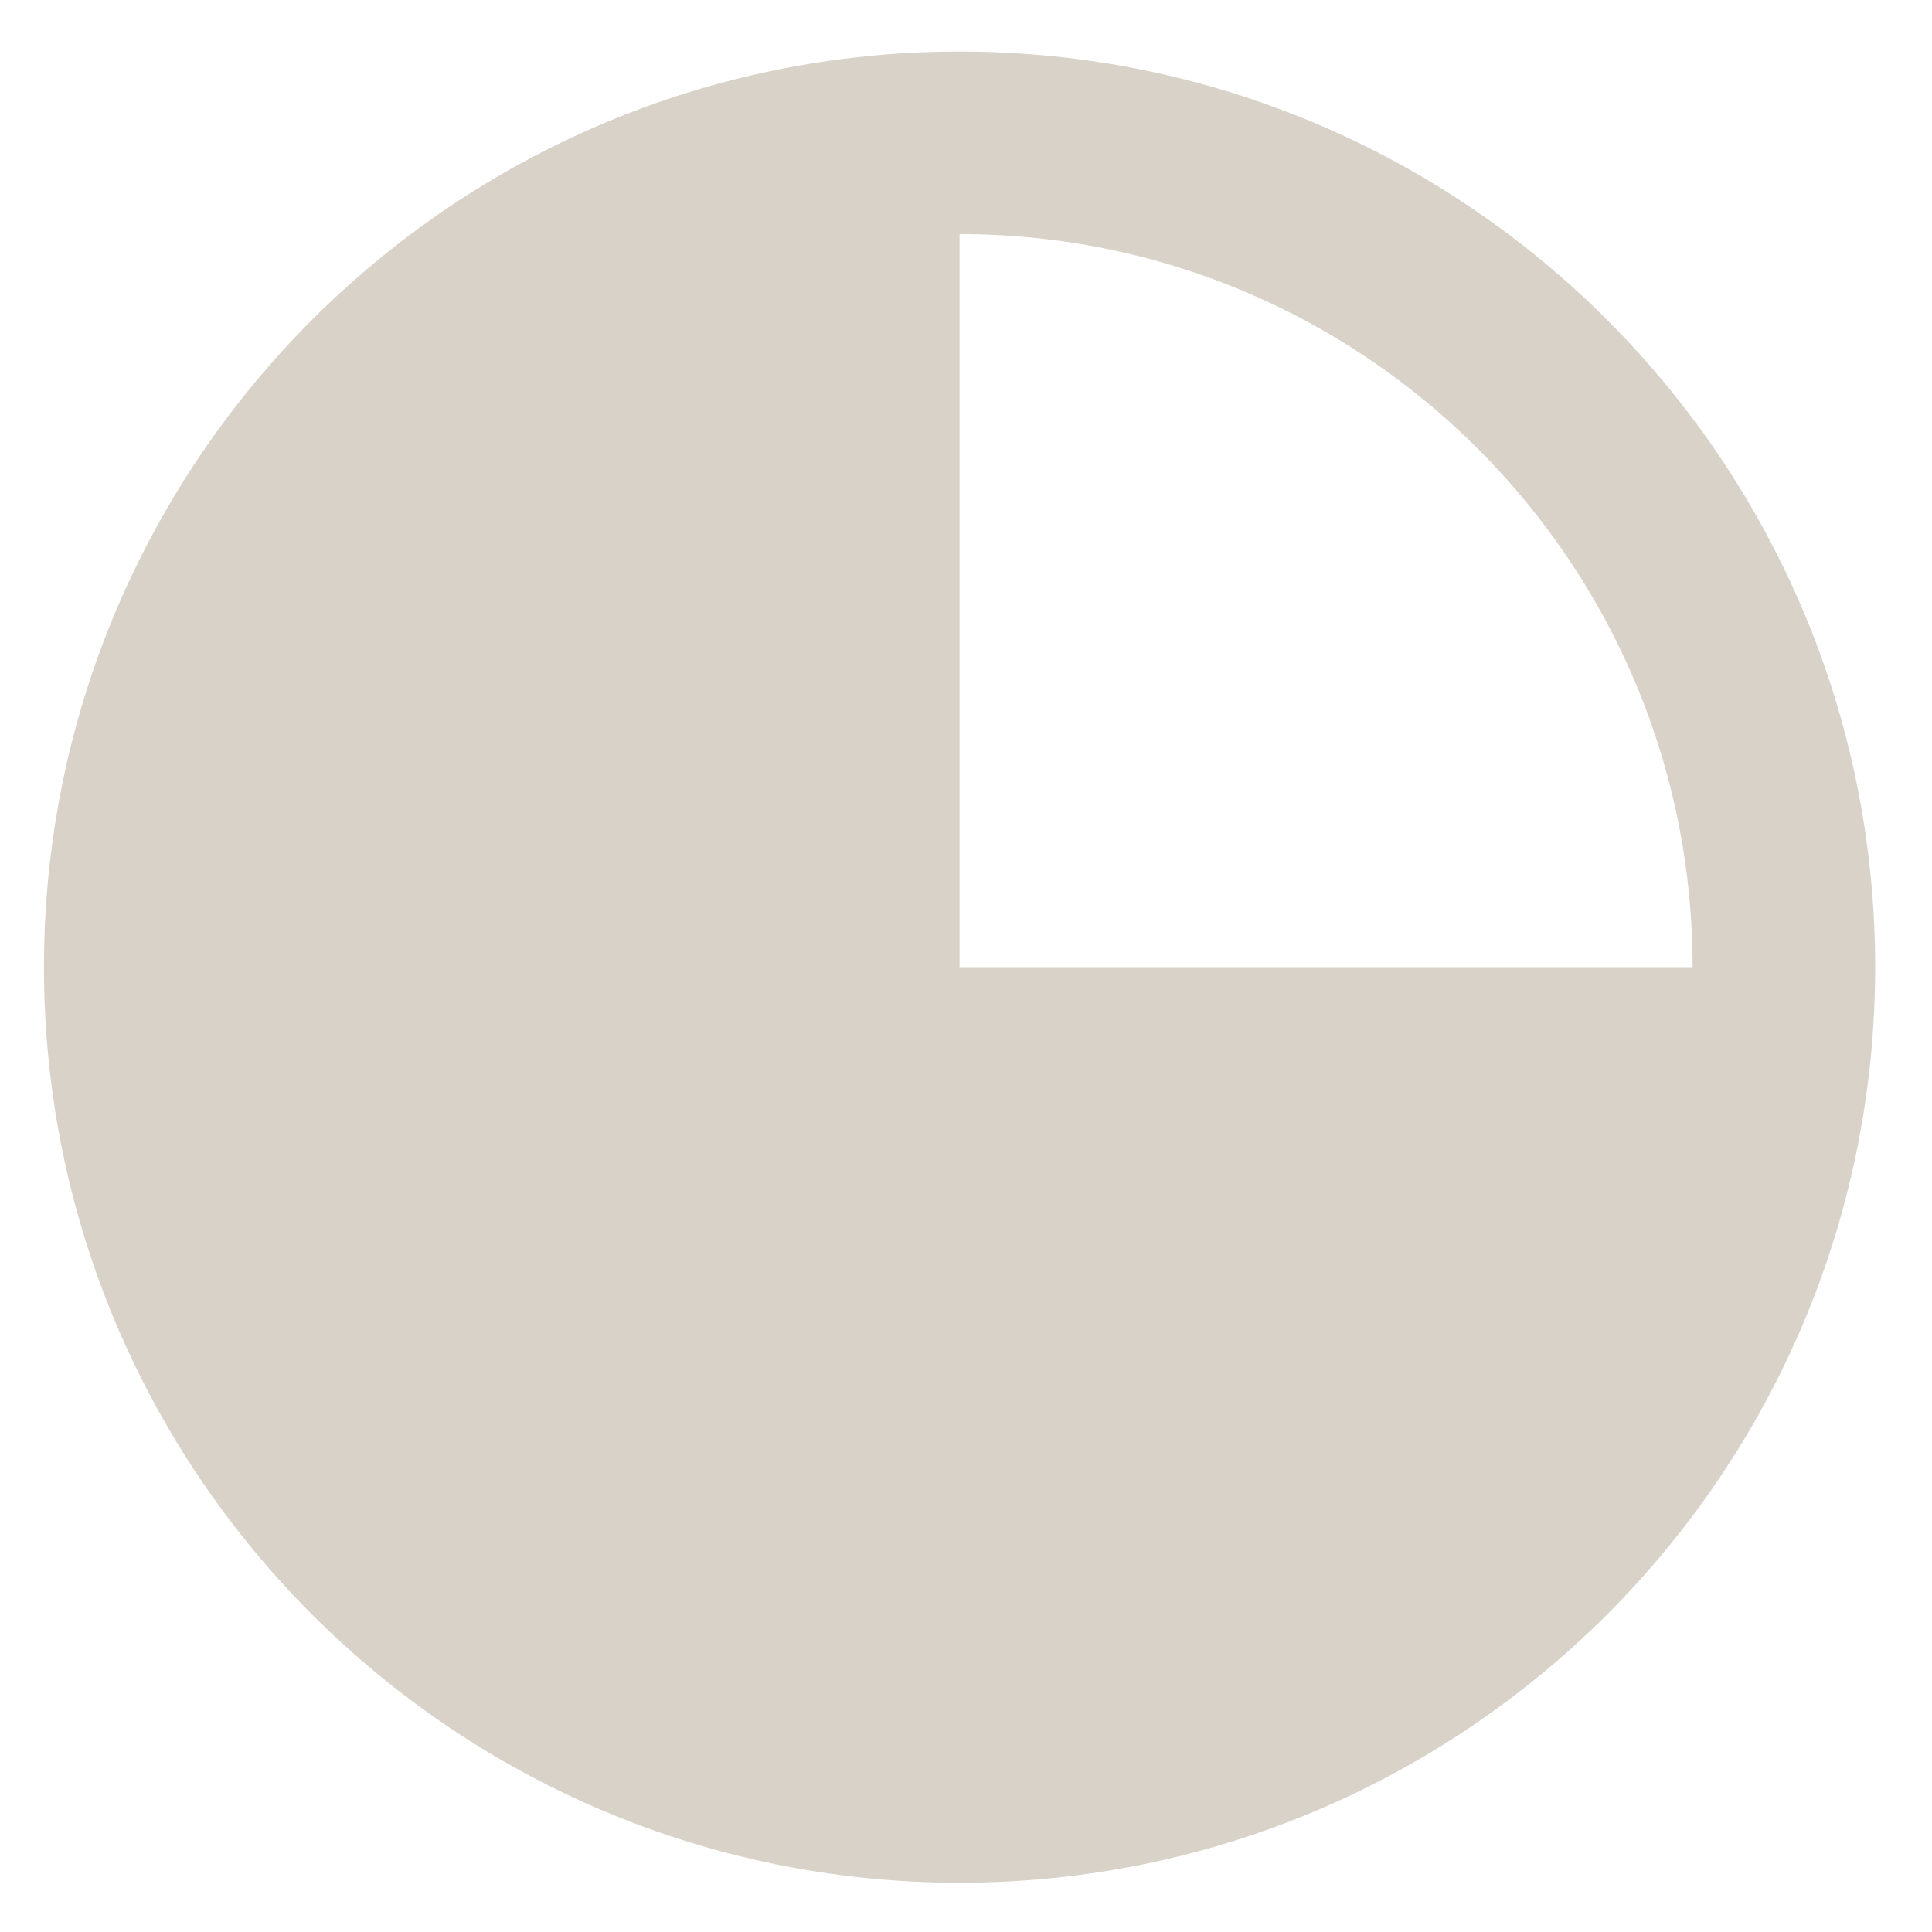 <svg width="30" height="30" viewBox="0 0 30 30" fill="none" xmlns="http://www.w3.org/2000/svg">
<path d="M14.9 27.818C21.969 27.818 27.7 22.087 27.7 15.018C27.7 7.949 21.969 2.218 14.9 2.218C7.831 2.218 2.1 7.949 2.1 15.018C2.1 22.087 7.831 27.818 14.9 27.818Z" stroke="#D9D2C9" stroke-width="2.835" stroke-miterlimit="10" stroke-linecap="round" stroke-linejoin="round"/>
<path d="M14.9 2.118C7.8 2.118 2 7.918 2 15.018C2 22.118 7.7 27.818 14.8 27.818C21.9 27.818 27.6 22.118 27.6 15.018H14.9V2.118Z" fill="#D9D2C9"/>
</svg>
